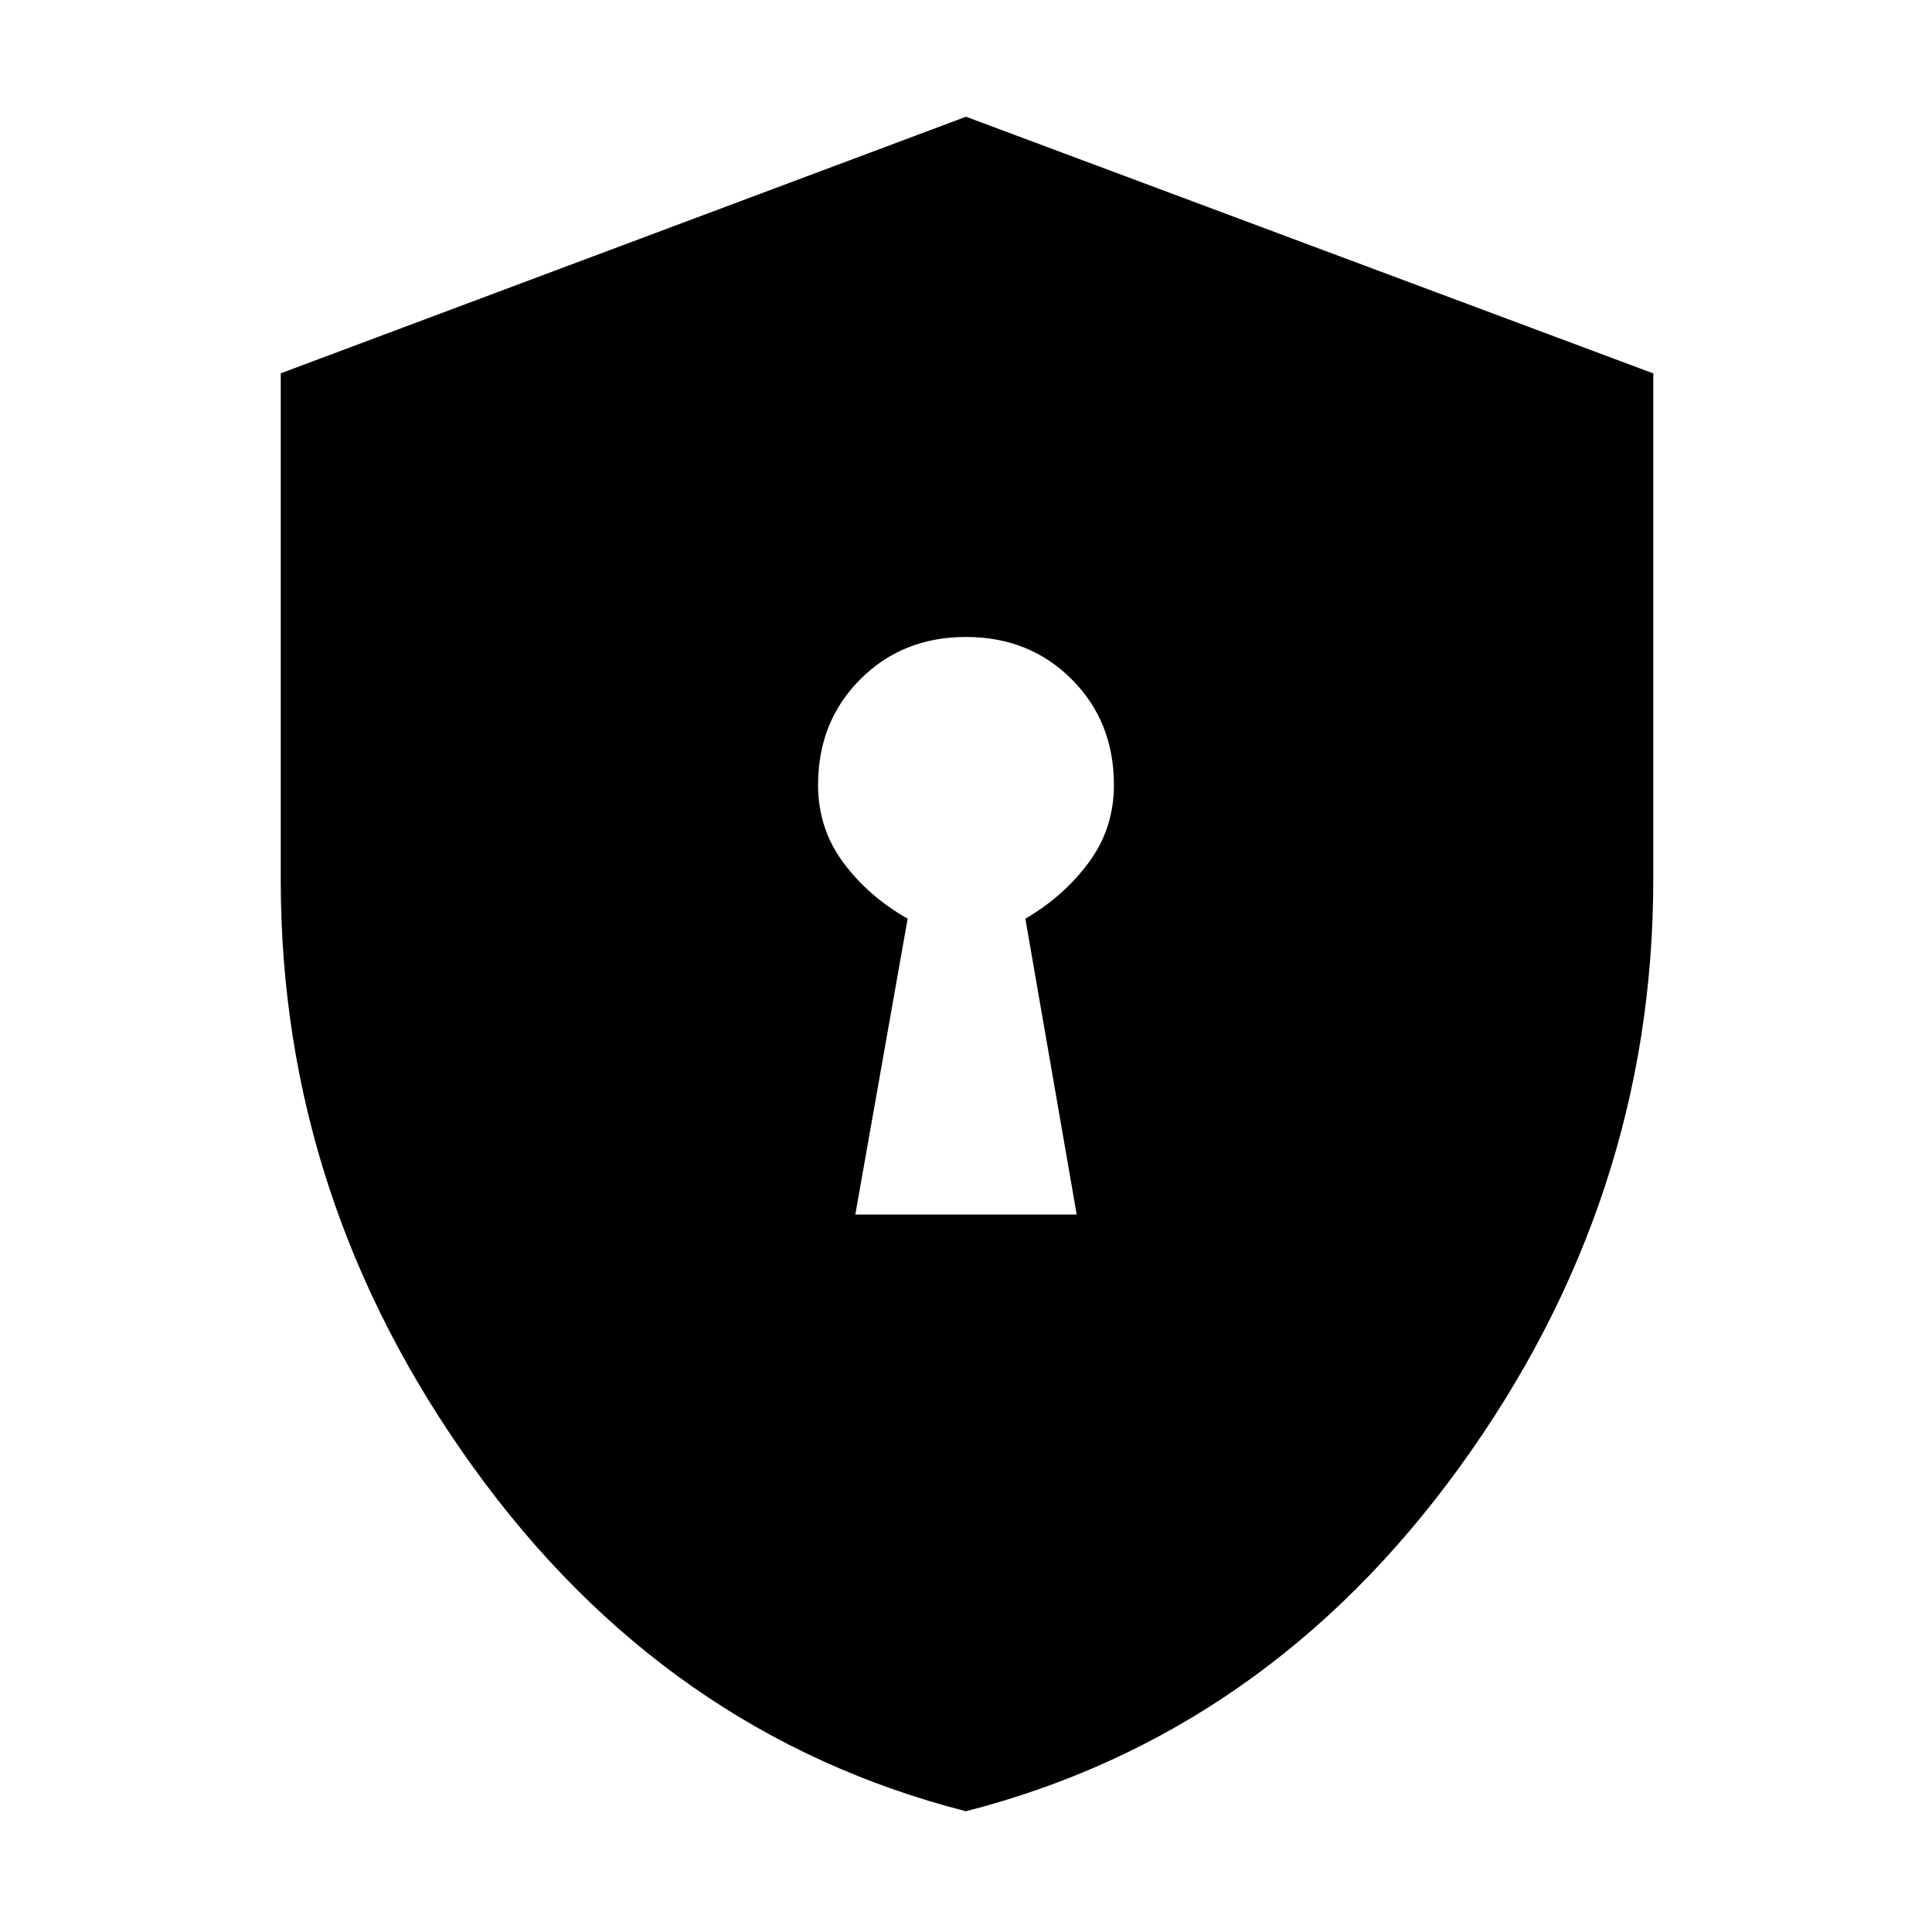 <svg xmlns="http://www.w3.org/2000/svg" height="48" viewBox="0 -960 960 960" width="48"><path d="M425-356.5h110l-25.5-147q19.198-11.232 31.599-28.074Q553.5-548.415 553.5-570q0-31.487-21.009-52.494-21.009-21.006-52.5-21.006T427.5-622.494q-21 21.007-21 52.494 0 21.585 12.401 38.426Q431.302-514.732 451-503.5l-26 147ZM479.937-60Q330.783-98.197 235.141-230.946 139.5-363.696 139.5-522.674V-774.5L480-902l341.5 127.533V-523q0 159.102-96.205 291.953Q629.091-98.197 479.937-60Z"/></svg>